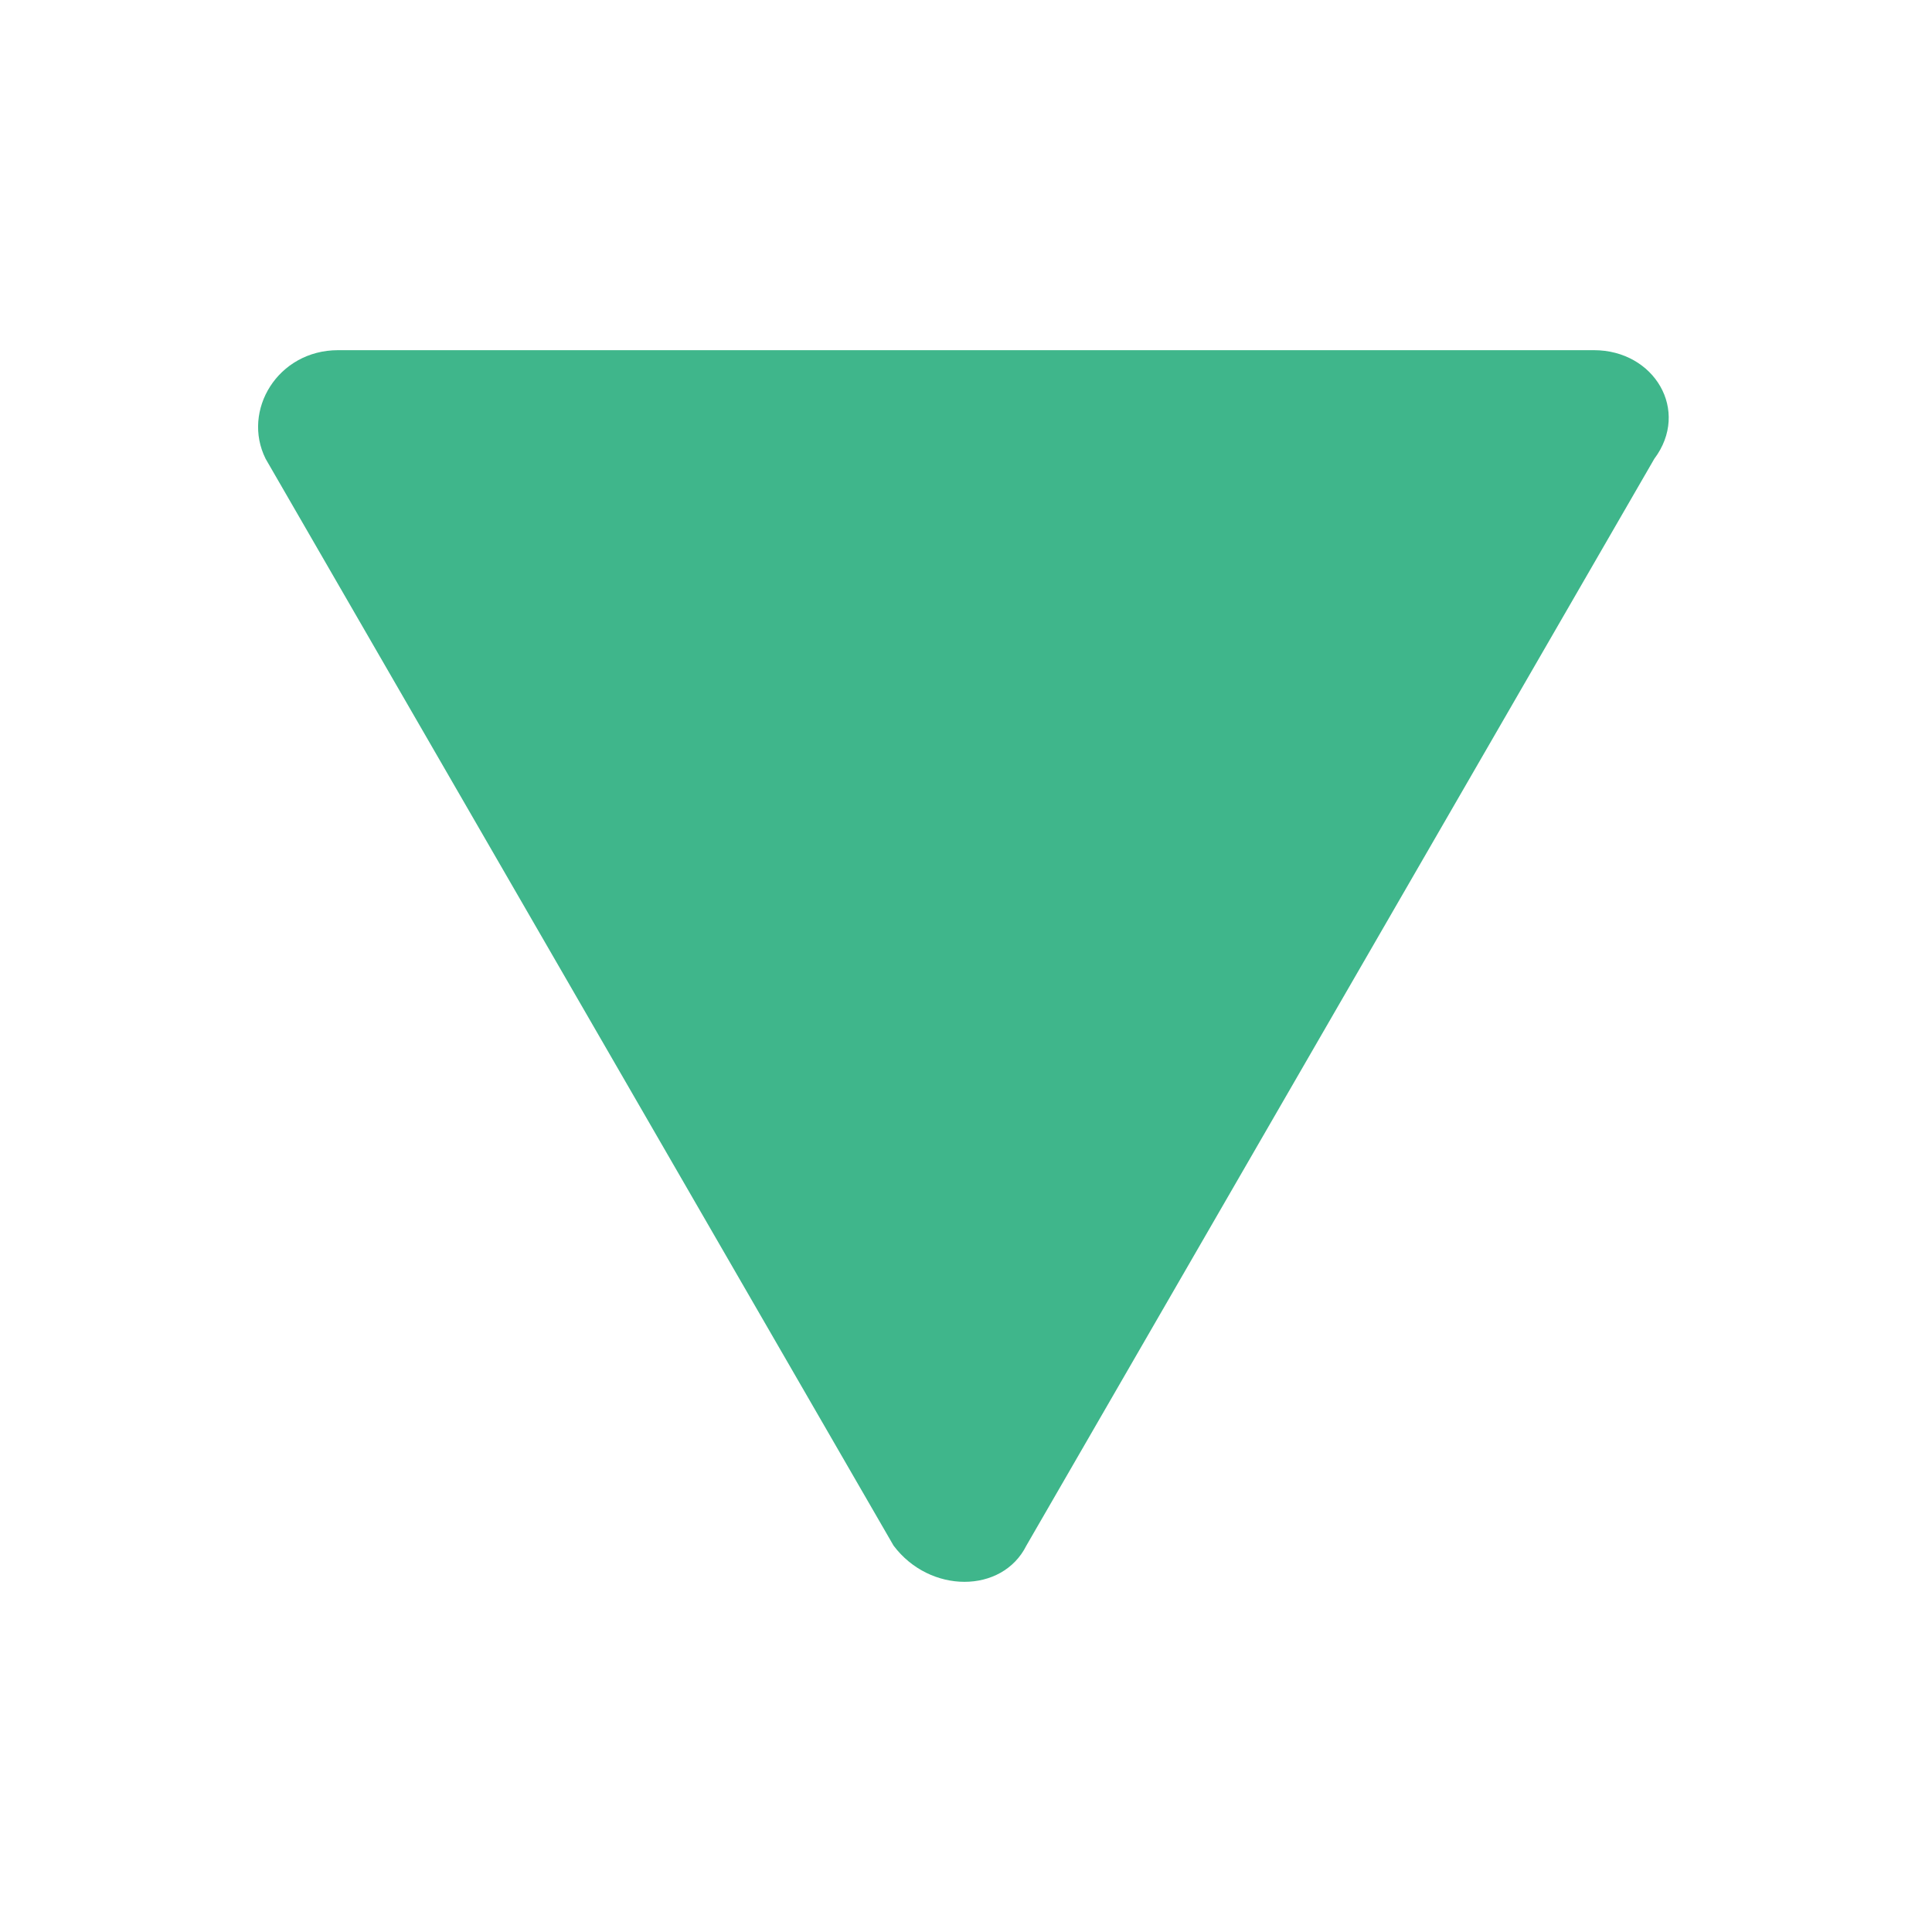 <?xml version="1.0" encoding="utf-8"?>
<!-- Generator: Adobe Illustrator 25.3.1, SVG Export Plug-In . SVG Version: 6.00 Build 0)  -->
<svg version="1.1" id="图层_1" xmlns="http://www.w3.org/2000/svg" xmlns:xlink="http://www.w3.org/1999/xlink" x="0px" y="0px"
	 viewBox="0 0 16 16" style="enable-background:new 0 0 16 16;" xml:space="preserve">
<style type="text/css">
	.st0{fill-rule:evenodd;clip-rule:evenodd;fill:#3FB68B;}
</style>
<path class="st0" d="M2.8,2.9h10.4c0.5,0,0.8,0.5,0.5,0.9l-5.2,9c-0.2,0.4-0.8,0.4-1.1,0l-5.2-9C2,3.4,2.3,2.9,2.8,2.9z"/>
</svg>
